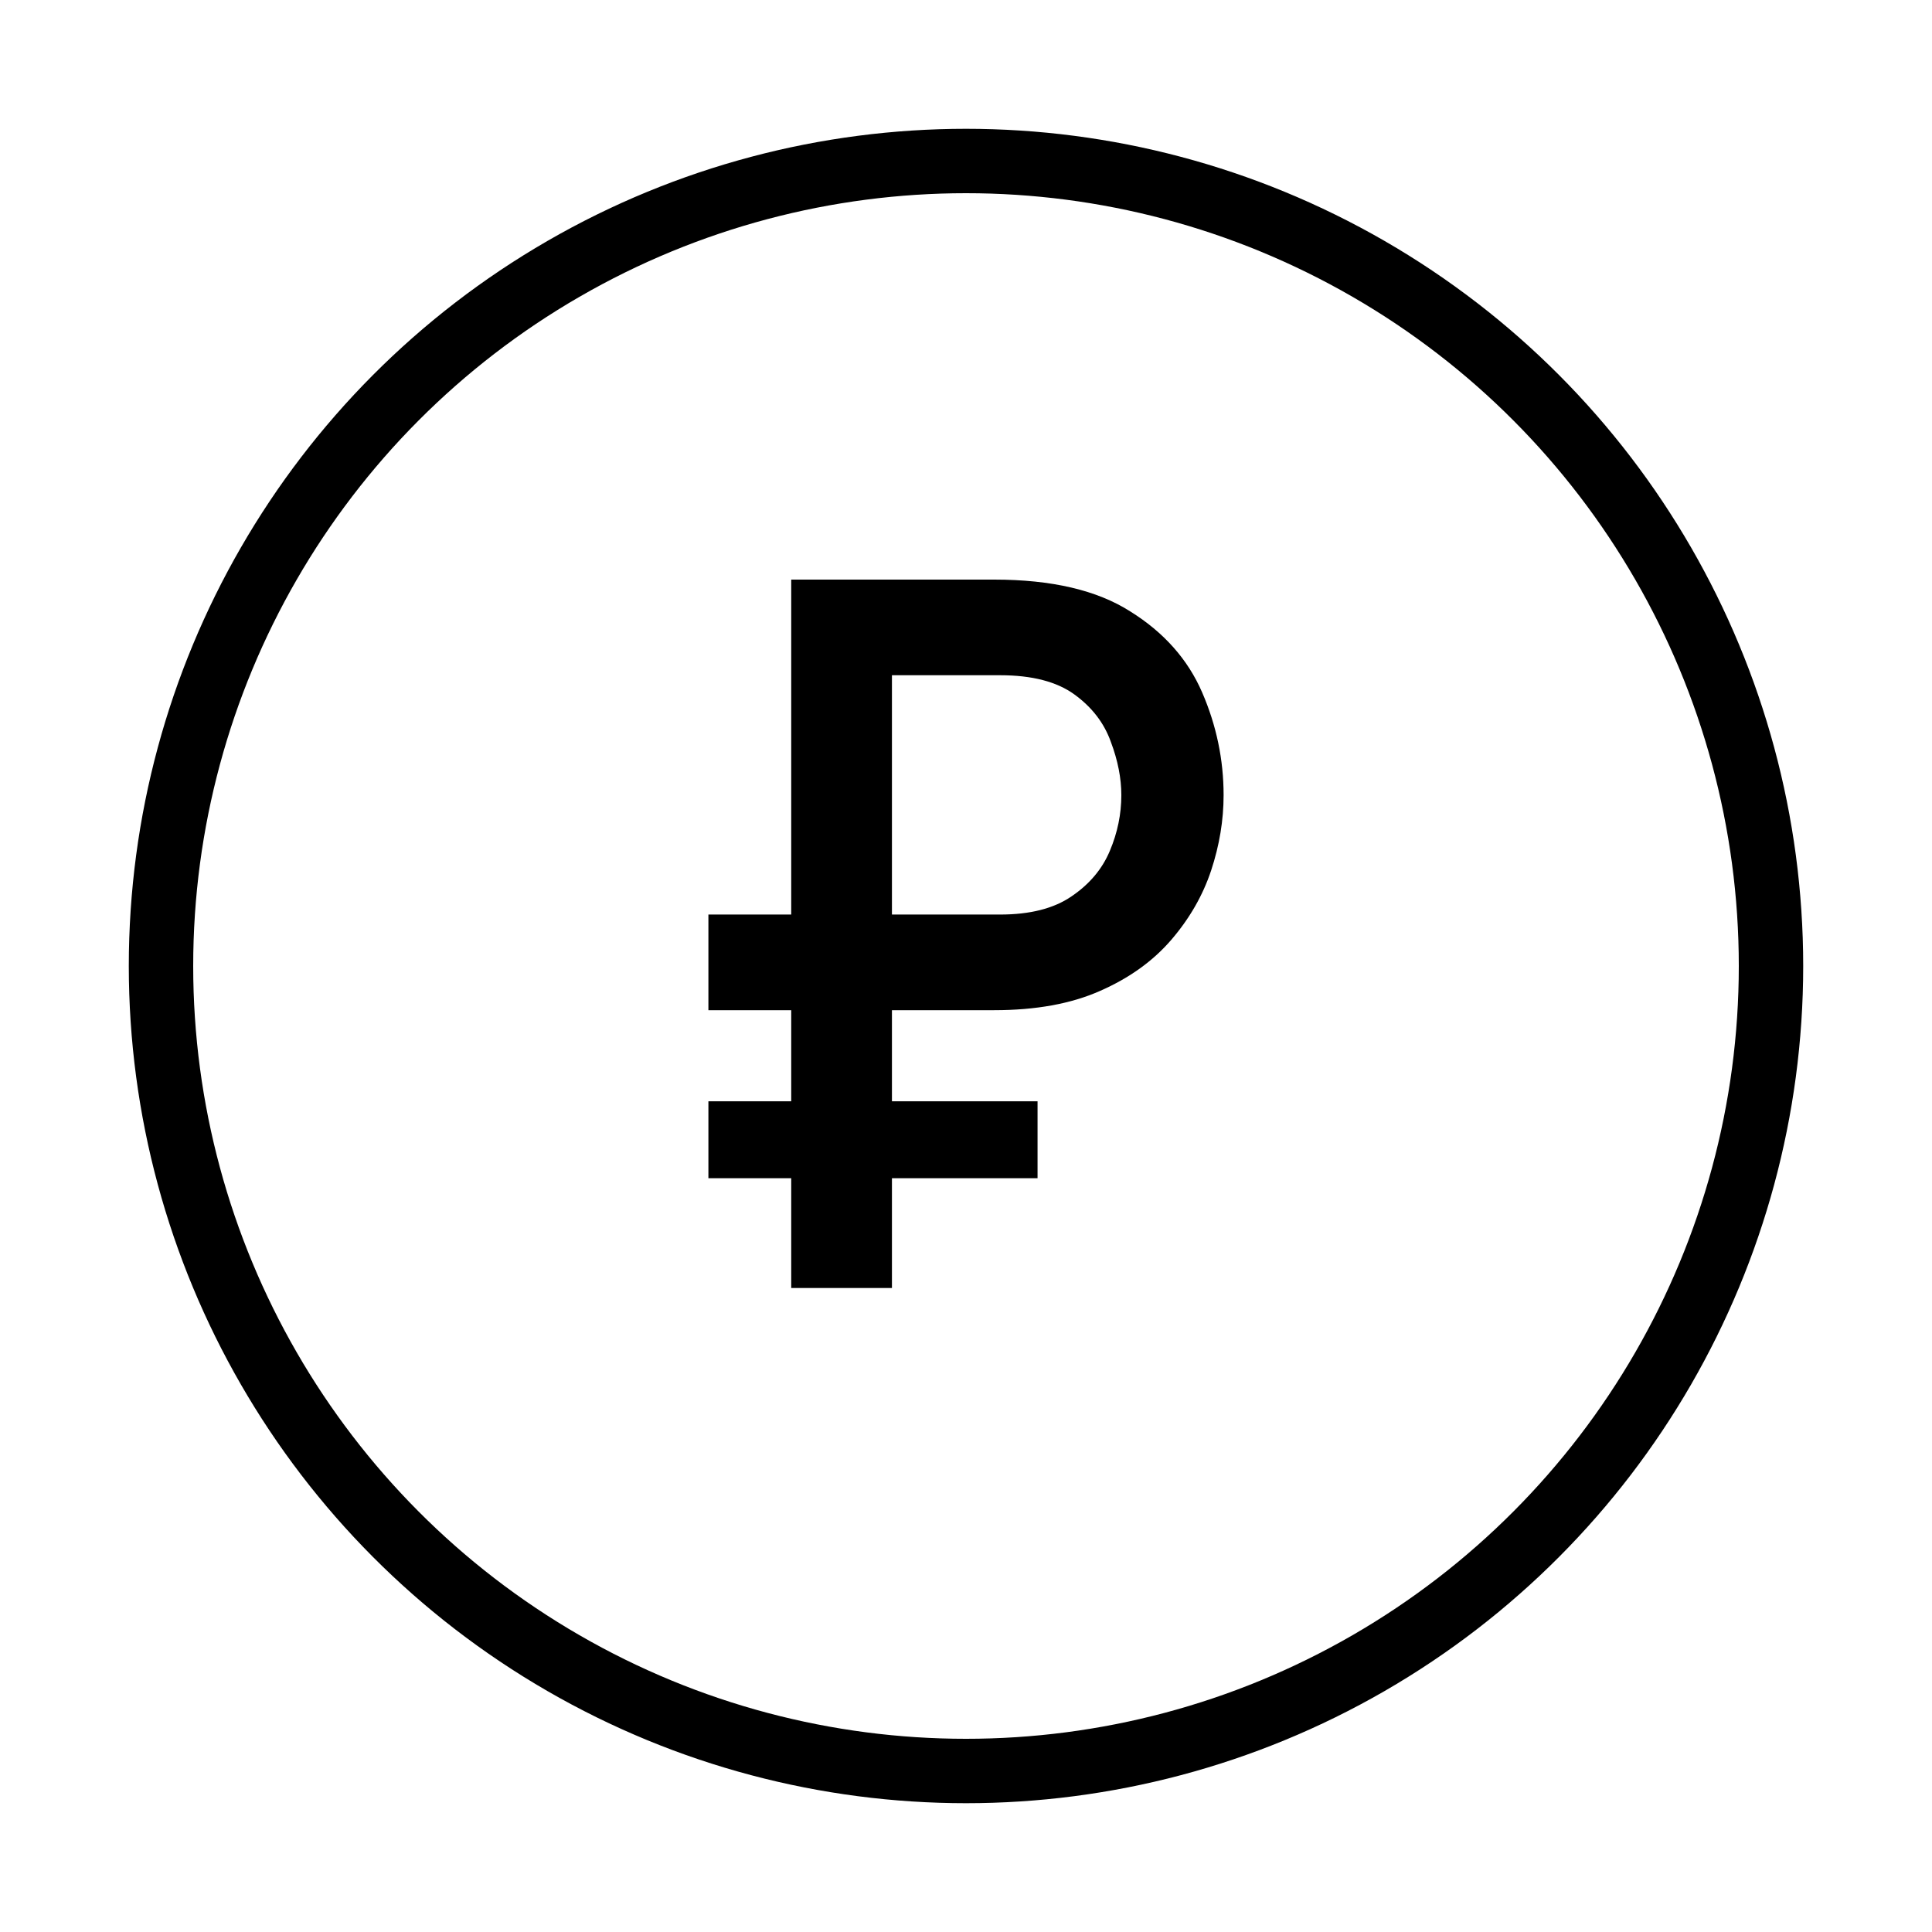 <svg width="30" height="30" viewBox="0 0 30 30" fill="none" xmlns="http://www.w3.org/2000/svg">
<circle cx="15" cy="15" r="12.5" stroke="currentColor"/>
<path d="M12.286 20V9H15.438C16.331 9 17.035 9.165 17.552 9.495C18.073 9.82 18.445 10.239 18.667 10.752C18.889 11.265 19 11.797 19 12.347C19 12.735 18.936 13.125 18.806 13.518C18.677 13.905 18.471 14.264 18.187 14.594C17.903 14.924 17.534 15.189 17.079 15.388C16.63 15.587 16.083 15.686 15.438 15.686H11V14.201H15.53C15.995 14.201 16.364 14.107 16.638 13.919C16.917 13.73 17.116 13.494 17.234 13.211C17.353 12.929 17.412 12.64 17.412 12.347C17.412 12.085 17.358 11.81 17.25 11.522C17.146 11.229 16.958 10.983 16.684 10.784C16.411 10.585 16.026 10.485 15.53 10.485H13.85V20H12.286ZM11 18.295V17.101H16.111V18.295H11Z" fill="currentColor"/>
</svg>
